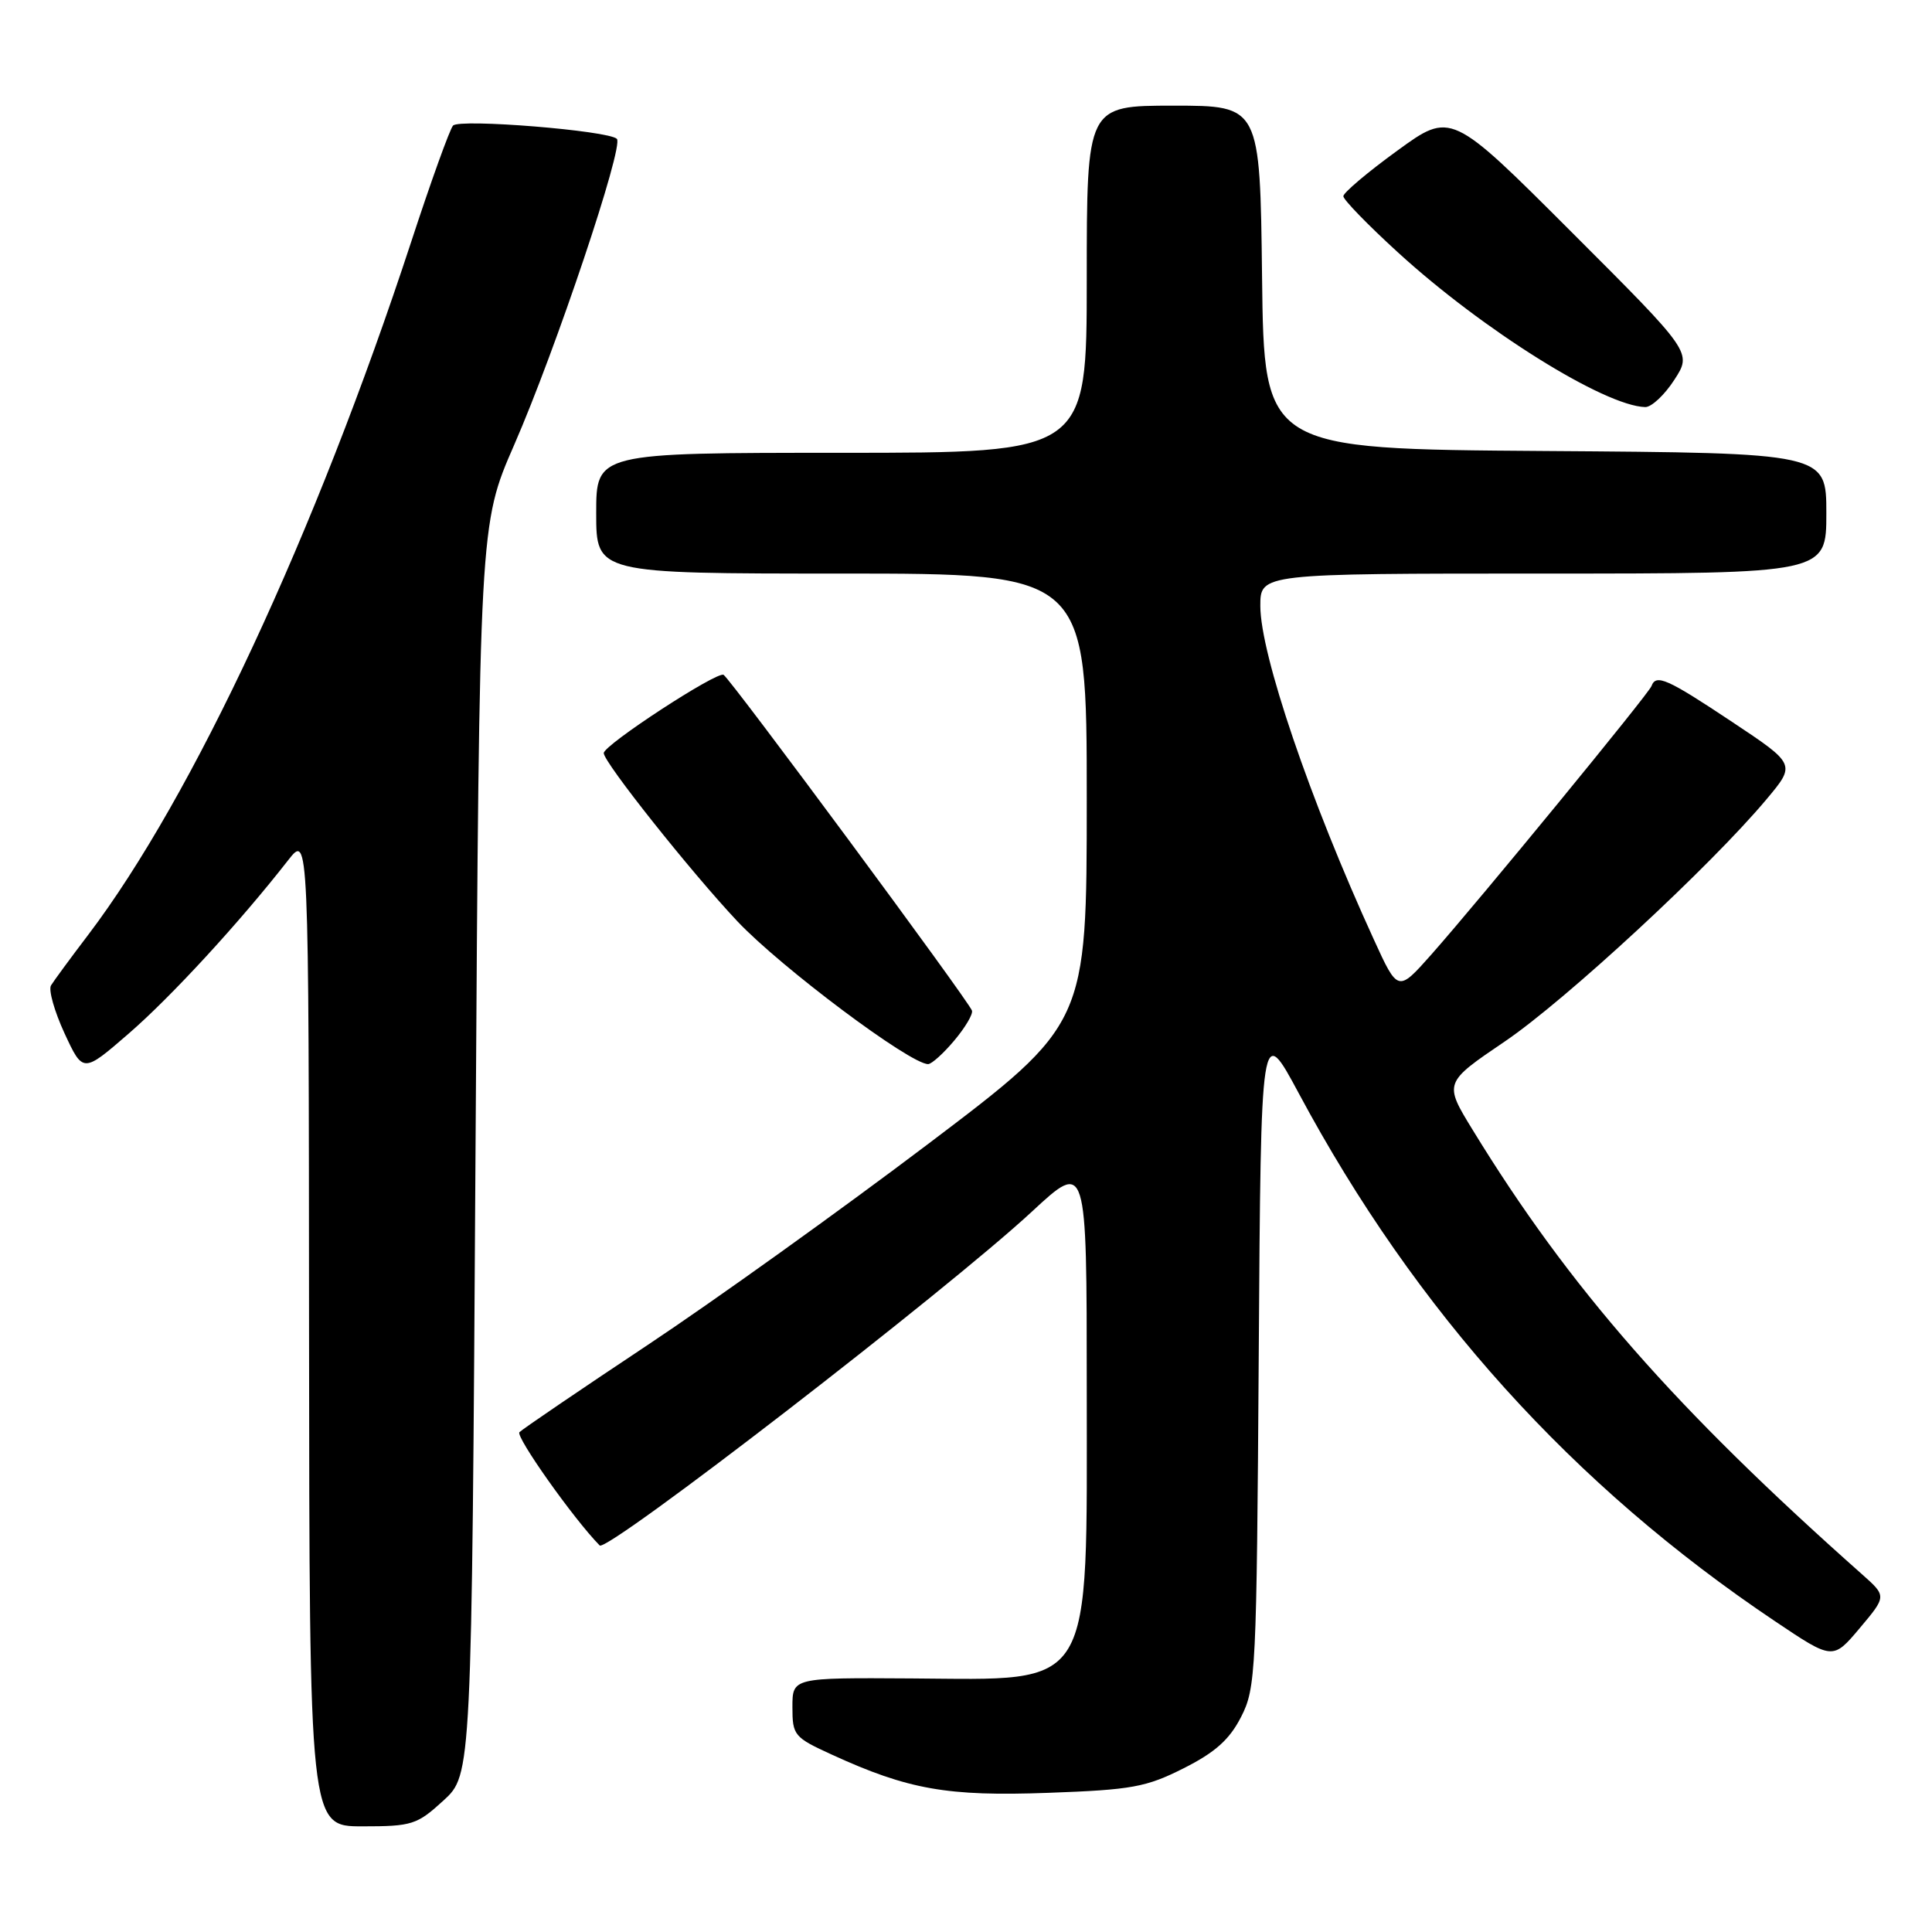 <?xml version="1.0" encoding="UTF-8" standalone="no"?>
<!DOCTYPE svg PUBLIC "-//W3C//DTD SVG 1.1//EN" "http://www.w3.org/Graphics/SVG/1.1/DTD/svg11.dtd" >
<svg xmlns="http://www.w3.org/2000/svg" xmlns:xlink="http://www.w3.org/1999/xlink" version="1.1" viewBox="0 0 256 256">
 <g >
 <path fill="currentColor"
d=" M 58.76 238.58 C 62.50 235.15 62.50 235.15 63.01 152.33 C 63.53 69.50 63.53 69.50 68.11 59.00 C 73.63 46.37 82.69 19.36 81.74 18.40 C 80.64 17.30 60.89 15.70 60.03 16.64 C 59.60 17.12 57.11 24.02 54.50 32.00 C 41.81 70.69 25.52 105.64 11.68 123.88 C 9.33 126.97 7.12 129.98 6.76 130.57 C 6.40 131.16 7.21 134.01 8.55 136.92 C 11.00 142.20 11.00 142.20 17.07 136.94 C 22.69 132.07 31.75 122.22 38.20 113.96 C 40.91 110.50 40.91 110.50 40.95 176.25 C 41.00 242.00 41.00 242.00 48.01 242.00 C 54.61 242.00 55.25 241.79 58.76 238.58 Z  M 156.85 234.30 C 161.02 232.20 162.92 230.50 164.45 227.50 C 166.41 223.68 166.51 221.55 166.79 179.52 C 167.08 135.53 167.08 135.53 172.11 144.90 C 187.60 173.79 208.38 196.83 235.18 214.81 C 242.86 219.97 242.86 219.97 246.43 215.73 C 249.99 211.50 249.99 211.50 246.75 208.62 C 221.96 186.63 207.94 170.63 195.15 149.74 C 191.31 143.48 191.31 143.48 199.41 137.99 C 207.46 132.53 226.69 114.73 234.08 105.90 C 237.96 101.27 237.96 101.27 229.49 95.64 C 220.91 89.93 219.43 89.27 218.83 90.91 C 218.44 91.96 196.13 119.16 189.65 126.49 C 185.23 131.47 185.23 131.47 182.04 124.49 C 173.58 106.02 167.00 86.67 167.00 80.29 C 167.00 76.00 167.00 76.00 204.50 76.00 C 242.00 76.00 242.00 76.00 242.00 68.01 C 242.00 60.02 242.00 60.02 204.75 59.76 C 167.50 59.50 167.50 59.50 167.23 36.75 C 166.96 14.00 166.96 14.00 155.48 14.00 C 144.00 14.00 144.00 14.00 144.00 37.00 C 144.00 60.00 144.00 60.00 111.50 60.00 C 79.00 60.00 79.00 60.00 79.00 68.00 C 79.00 76.00 79.00 76.00 111.50 76.00 C 144.00 76.00 144.00 76.00 144.00 105.84 C 144.00 135.68 144.00 135.68 122.97 151.59 C 111.40 160.34 94.66 172.34 85.77 178.25 C 76.88 184.16 69.26 189.34 68.83 189.77 C 68.27 190.33 76.00 201.26 79.46 204.78 C 80.43 205.77 125.52 170.95 136.75 160.53 C 144.00 153.81 144.00 153.81 144.00 183.96 C 144.00 224.53 145.20 222.56 120.75 222.40 C 105.00 222.30 105.00 222.30 105.00 226.20 C 105.00 229.95 105.22 230.21 110.25 232.51 C 120.34 237.13 125.54 238.05 138.89 237.56 C 149.99 237.16 151.87 236.81 156.85 234.30 Z  M 126.45 137.87 C 127.90 136.15 128.95 134.37 128.79 133.91 C 128.32 132.57 96.84 90.02 95.88 89.42 C 95.03 88.90 80.00 98.71 80.00 99.79 C 80.00 101.01 91.57 115.56 97.71 122.08 C 103.48 128.19 120.58 141.00 122.98 141.00 C 123.44 141.00 125.01 139.59 126.45 137.87 Z  M 221.85 50.34 C 224.21 46.71 224.21 46.71 208.24 30.75 C 192.27 14.78 192.27 14.78 185.14 19.97 C 181.21 22.82 178.00 25.54 178.00 26.00 C 178.00 26.46 181.26 29.82 185.25 33.46 C 196.50 43.74 212.59 53.79 218.00 53.94 C 218.82 53.96 220.56 52.34 221.85 50.34 Z "/>
</g>
</svg>